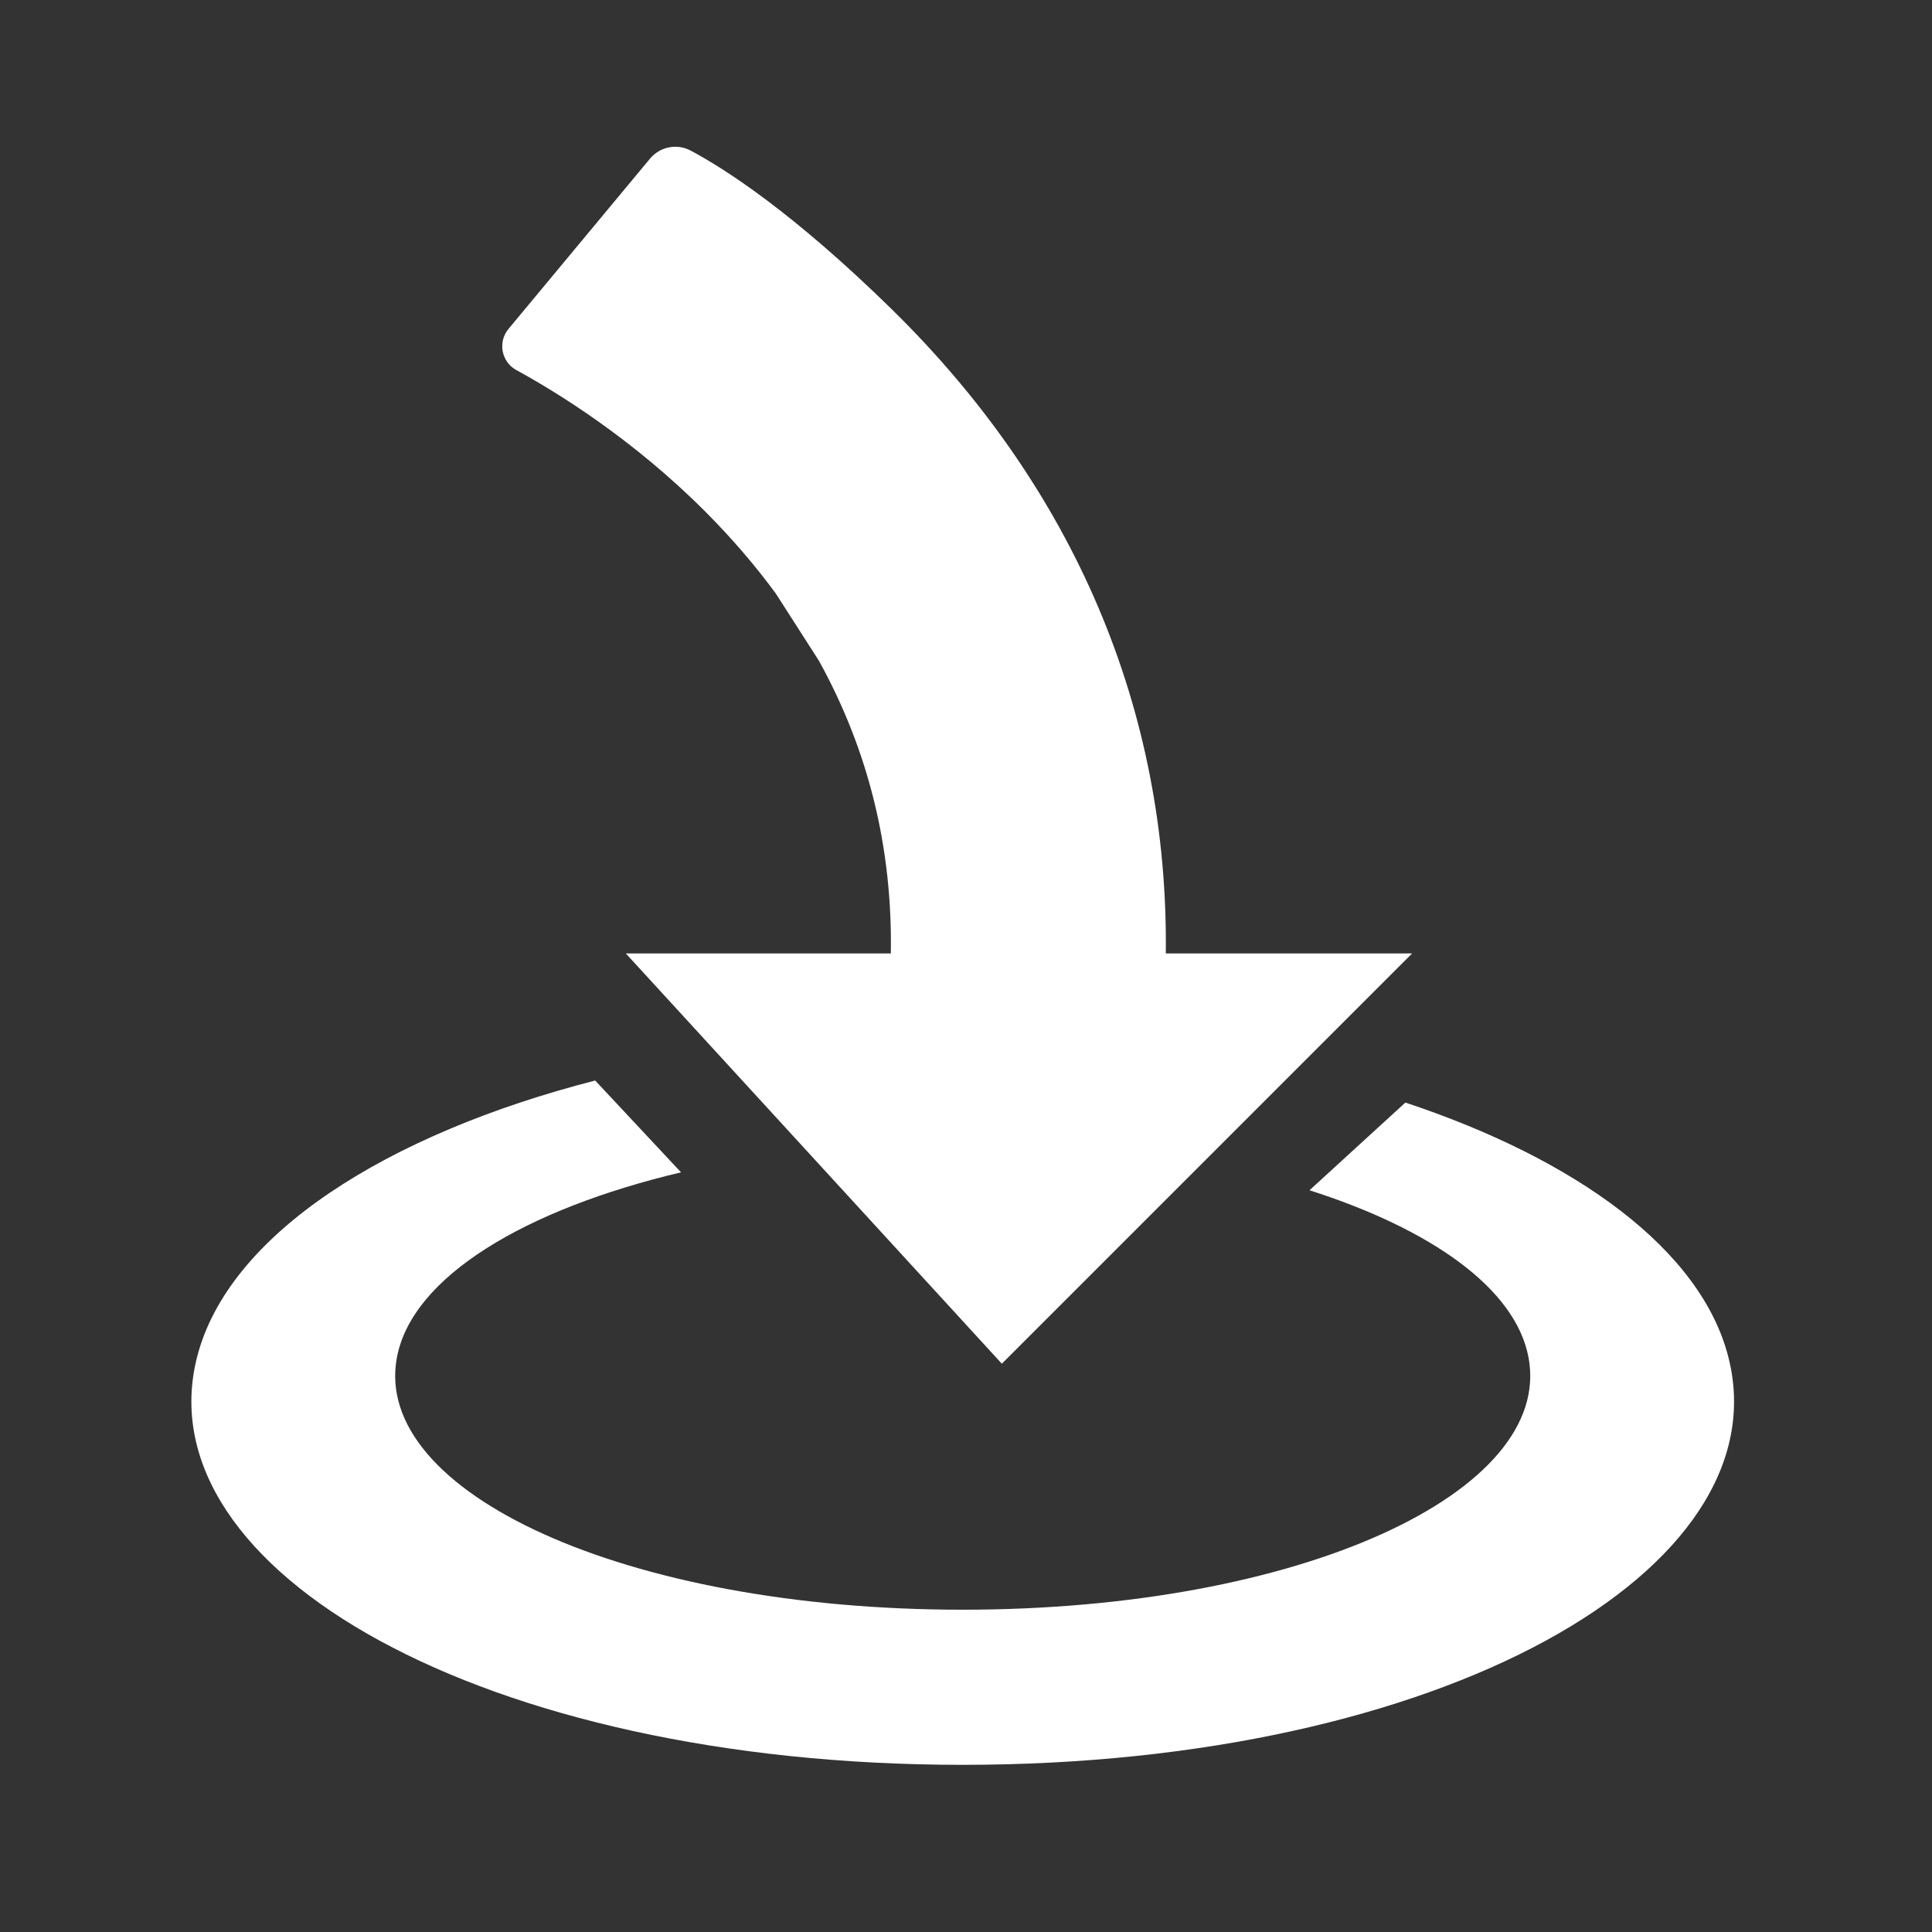 <?xml version="1.0" encoding="utf-8"?>
<!-- Generator: Adobe Illustrator 26.0.3, SVG Export Plug-In . SVG Version: 6.00 Build 0)  -->
<svg version="1.1" id="Layer_1" xmlns="http://www.w3.org/2000/svg" xmlns:xlink="http://www.w3.org/1999/xlink" x="0px" y="0px"
	 viewBox="0 0 512 512" style="enable-background:new 0 0 512 512;" xml:space="preserve">
<rect x="0" y="0" width="512" height="512" fill="#333333" stroke="none"/>
<style type="text/css">
	.st0{fill:#FFFFFF;}
</style>
<g>
	<path class="st0" d="M134.77,87.15c-2.9,3.48-1.91,8.75,2.06,10.92c10.72,5.85,30.84,18.22,50.1,37.53
		c6.97,6.99,13.2,14.24,18.7,21.74L217,175.07c13.15,23.75,19.54,49.7,19.08,77.6h-70.23l99.65,108.73l108.73-108.73h-65.28
		c0.74-64.42-24.22-123.25-72.61-170.7C210.01,56.16,192,44.69,183.04,39.91c-3.64-1.94-8.14-1.04-10.78,2.13L134.77,87.15z"/>
</g>
<path class="st0" d="M372.44,292.19l-25.41,23.24c32.16,10.27,54.63,26,58.05,44.34c6.63,35.58-60.26,66.82-149.95,66.82
	s-156.59-31.24-149.95-66.82c4-21.43,34.05-39.32,75.3-49.09l-22.75-24.33c-55.23,14.19-97.3,40.76-105.54,73.42
	C37.99,416,128,467.7,255.13,467.7S472.26,416,458.07,359.78C450.84,331.12,417.59,307.18,372.44,292.19z"/>
</svg>
